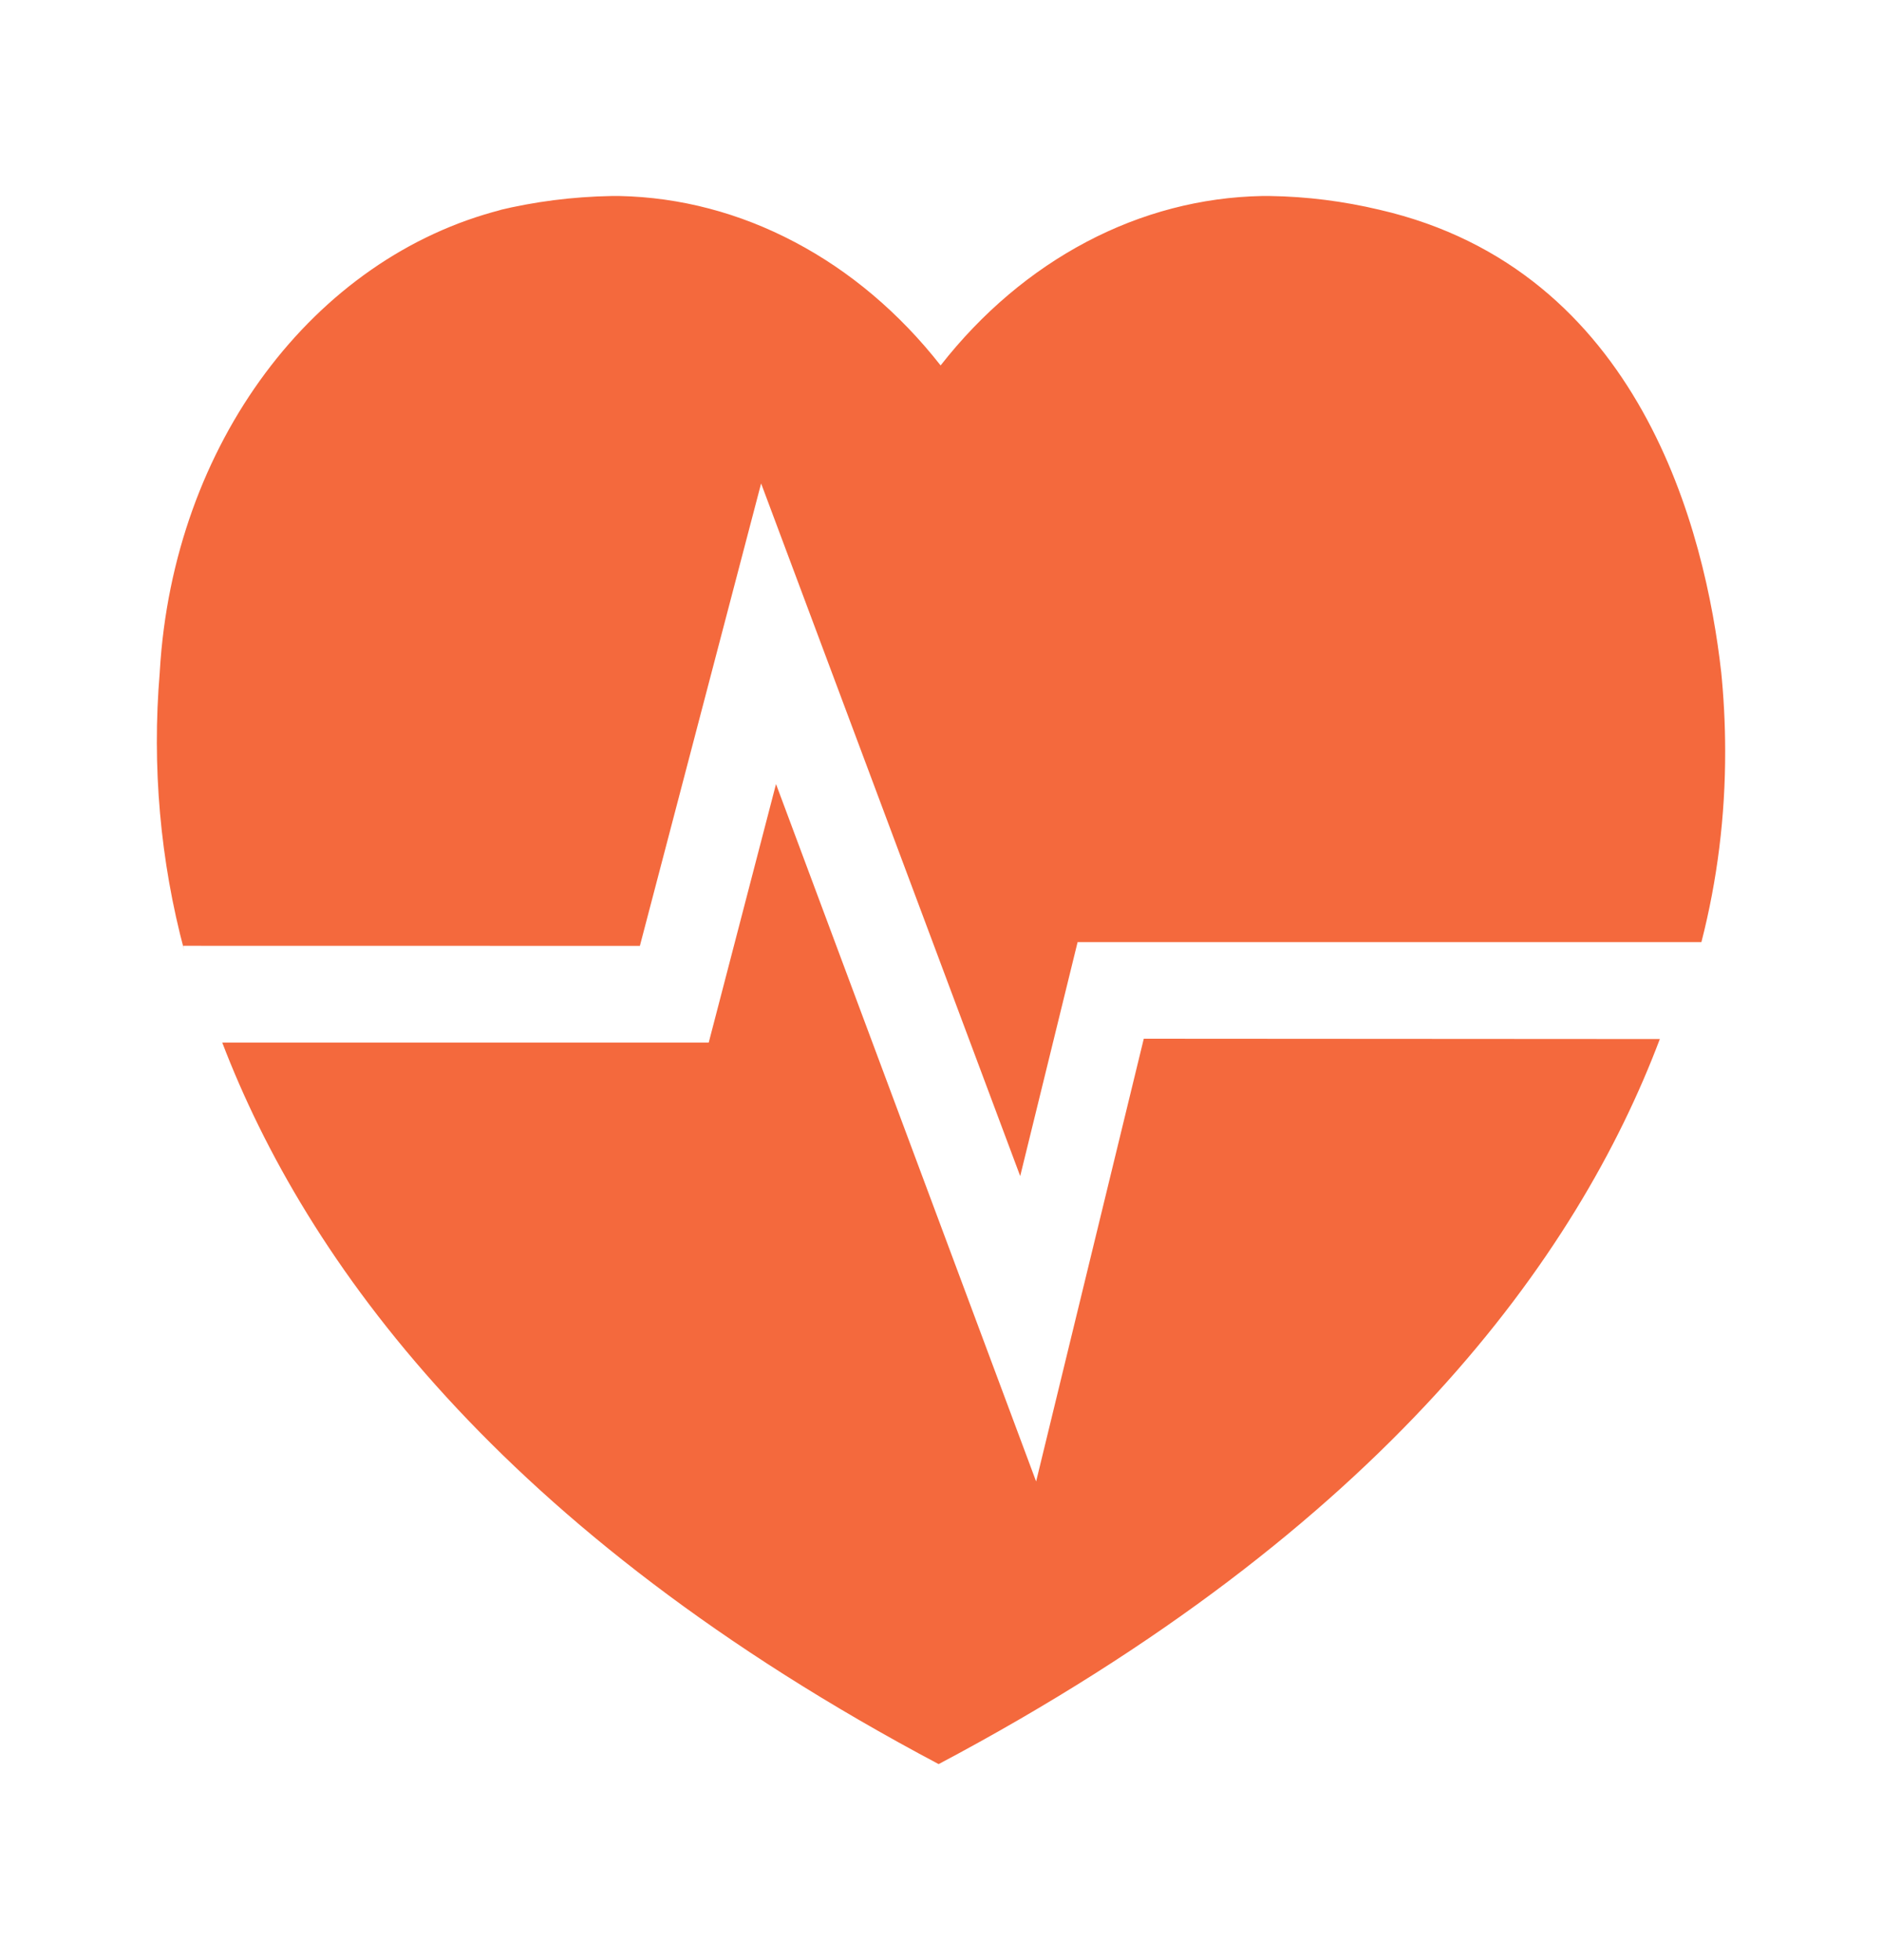 <svg width="24" height="25" viewBox="0 0 24 25" fill="none" xmlns="http://www.w3.org/2000/svg">
<path d="M8.16 12.064L9.706 6.166L13.01 15L13.742 12.016H21.697C21.9 11.226 22.002 10.405 22 9.579C22 9.226 21.981 8.878 21.946 8.537L21.95 8.578C21.749 6.788 20.925 3.443 17.59 2.675C17.131 2.566 16.665 2.507 16.196 2.5H16.092C15.321 2.515 14.56 2.713 13.857 3.084C13.153 3.455 12.521 3.99 11.998 4.657L11.995 4.661C11.472 3.994 10.84 3.459 10.136 3.088C9.433 2.716 8.673 2.516 7.902 2.5H7.797C7.297 2.509 6.815 2.572 6.347 2.685L6.397 2.675C4.004 3.284 2.21 5.658 2.038 8.558L2.037 8.578C1.936 9.773 2.043 10.98 2.35 12.126L2.336 12.063L8.16 12.064Z" fill="#F4693D"/>
<path d="M14.586 13.248L13.213 18.895L9.896 10L9.038 13.297H2.834C3.891 16.058 6.354 19.523 11.97 22.5C17.658 19.484 20.124 16.015 21.167 13.252L14.586 13.248Z" fill="#F4693D"/>
</svg>
